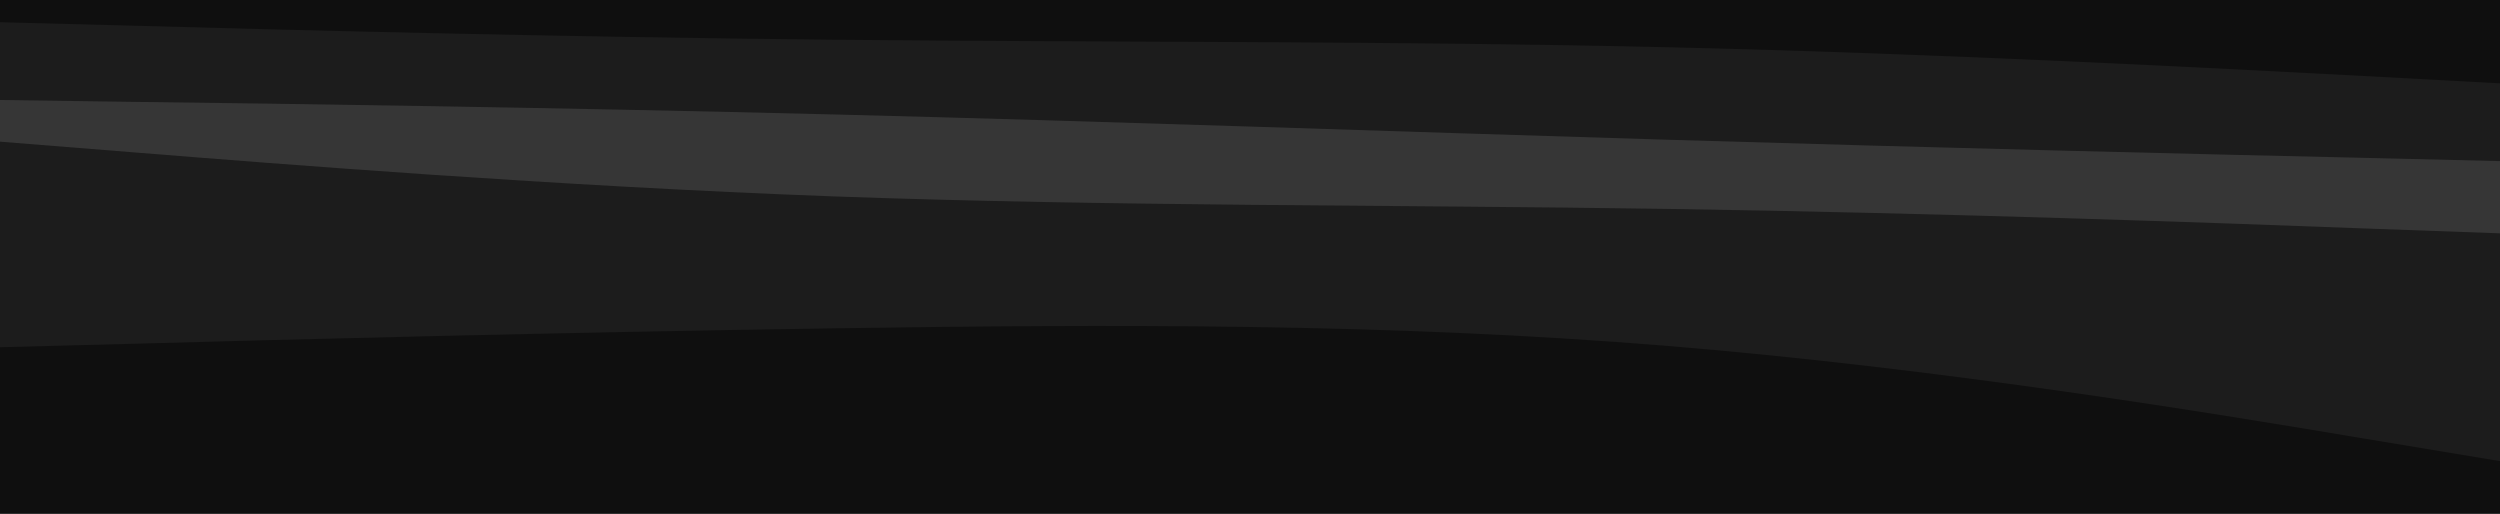 <svg id="visual" viewBox="0 0 900 185" width="900" height="185" xmlns="http://www.w3.org/2000/svg" xmlns:xlink="http://www.w3.org/1999/xlink" version="1.1"><path d="M0 10L50 11.3C100 12.7 200 15.3 300 16.3C400 17.3 500 16.7 600 19C700 21.3 800 26.7 850 29.3L900 32L900 0L850 0C800 0 700 0 600 0C500 0 400 0 300 0C200 0 100 0 50 0L0 0Z" fill="#0f0f0f"></path><path d="M0 38L50 38.7C100 39.3 200 40.7 300 43.2C400 45.7 500 49.3 600 52.3C700 55.3 800 57.7 850 58.8L900 60L900 30L850 27.3C800 24.7 700 19.3 600 17C500 14.7 400 15.3 300 14.3C200 13.3 100 10.7 50 9.3L0 8Z" fill="#1c1c1c"></path><path d="M0 53L50 57C100 61 200 69 300 72.7C400 76.3 500 75.7 600 77.2C700 78.7 800 82.3 850 84.2L900 86L900 58L850 56.8C800 55.7 700 53.3 600 50.3C500 47.3 400 43.7 300 41.2C200 38.7 100 37.3 50 36.7L0 36Z" fill="#363636"></path><path d="M0 127L50 125.7C100 124.3 200 121.7 300 120.2C400 118.7 500 118.3 600 126.5C700 134.7 800 151.3 850 159.7L900 168L900 84L850 82.2C800 80.3 700 76.7 600 75.2C500 73.7 400 74.3 300 70.7C200 67 100 59 50 55L0 51Z" fill="#1c1c1c"></path><path d="M0 186L50 186C100 186 200 186 300 186C400 186 500 186 600 186C700 186 800 186 850 186L900 186L900 166L850 157.7C800 149.3 700 132.7 600 124.5C500 116.3 400 116.7 300 118.2C200 119.7 100 122.3 50 123.7L0 125Z" fill="#0f0f0f"></path></svg>